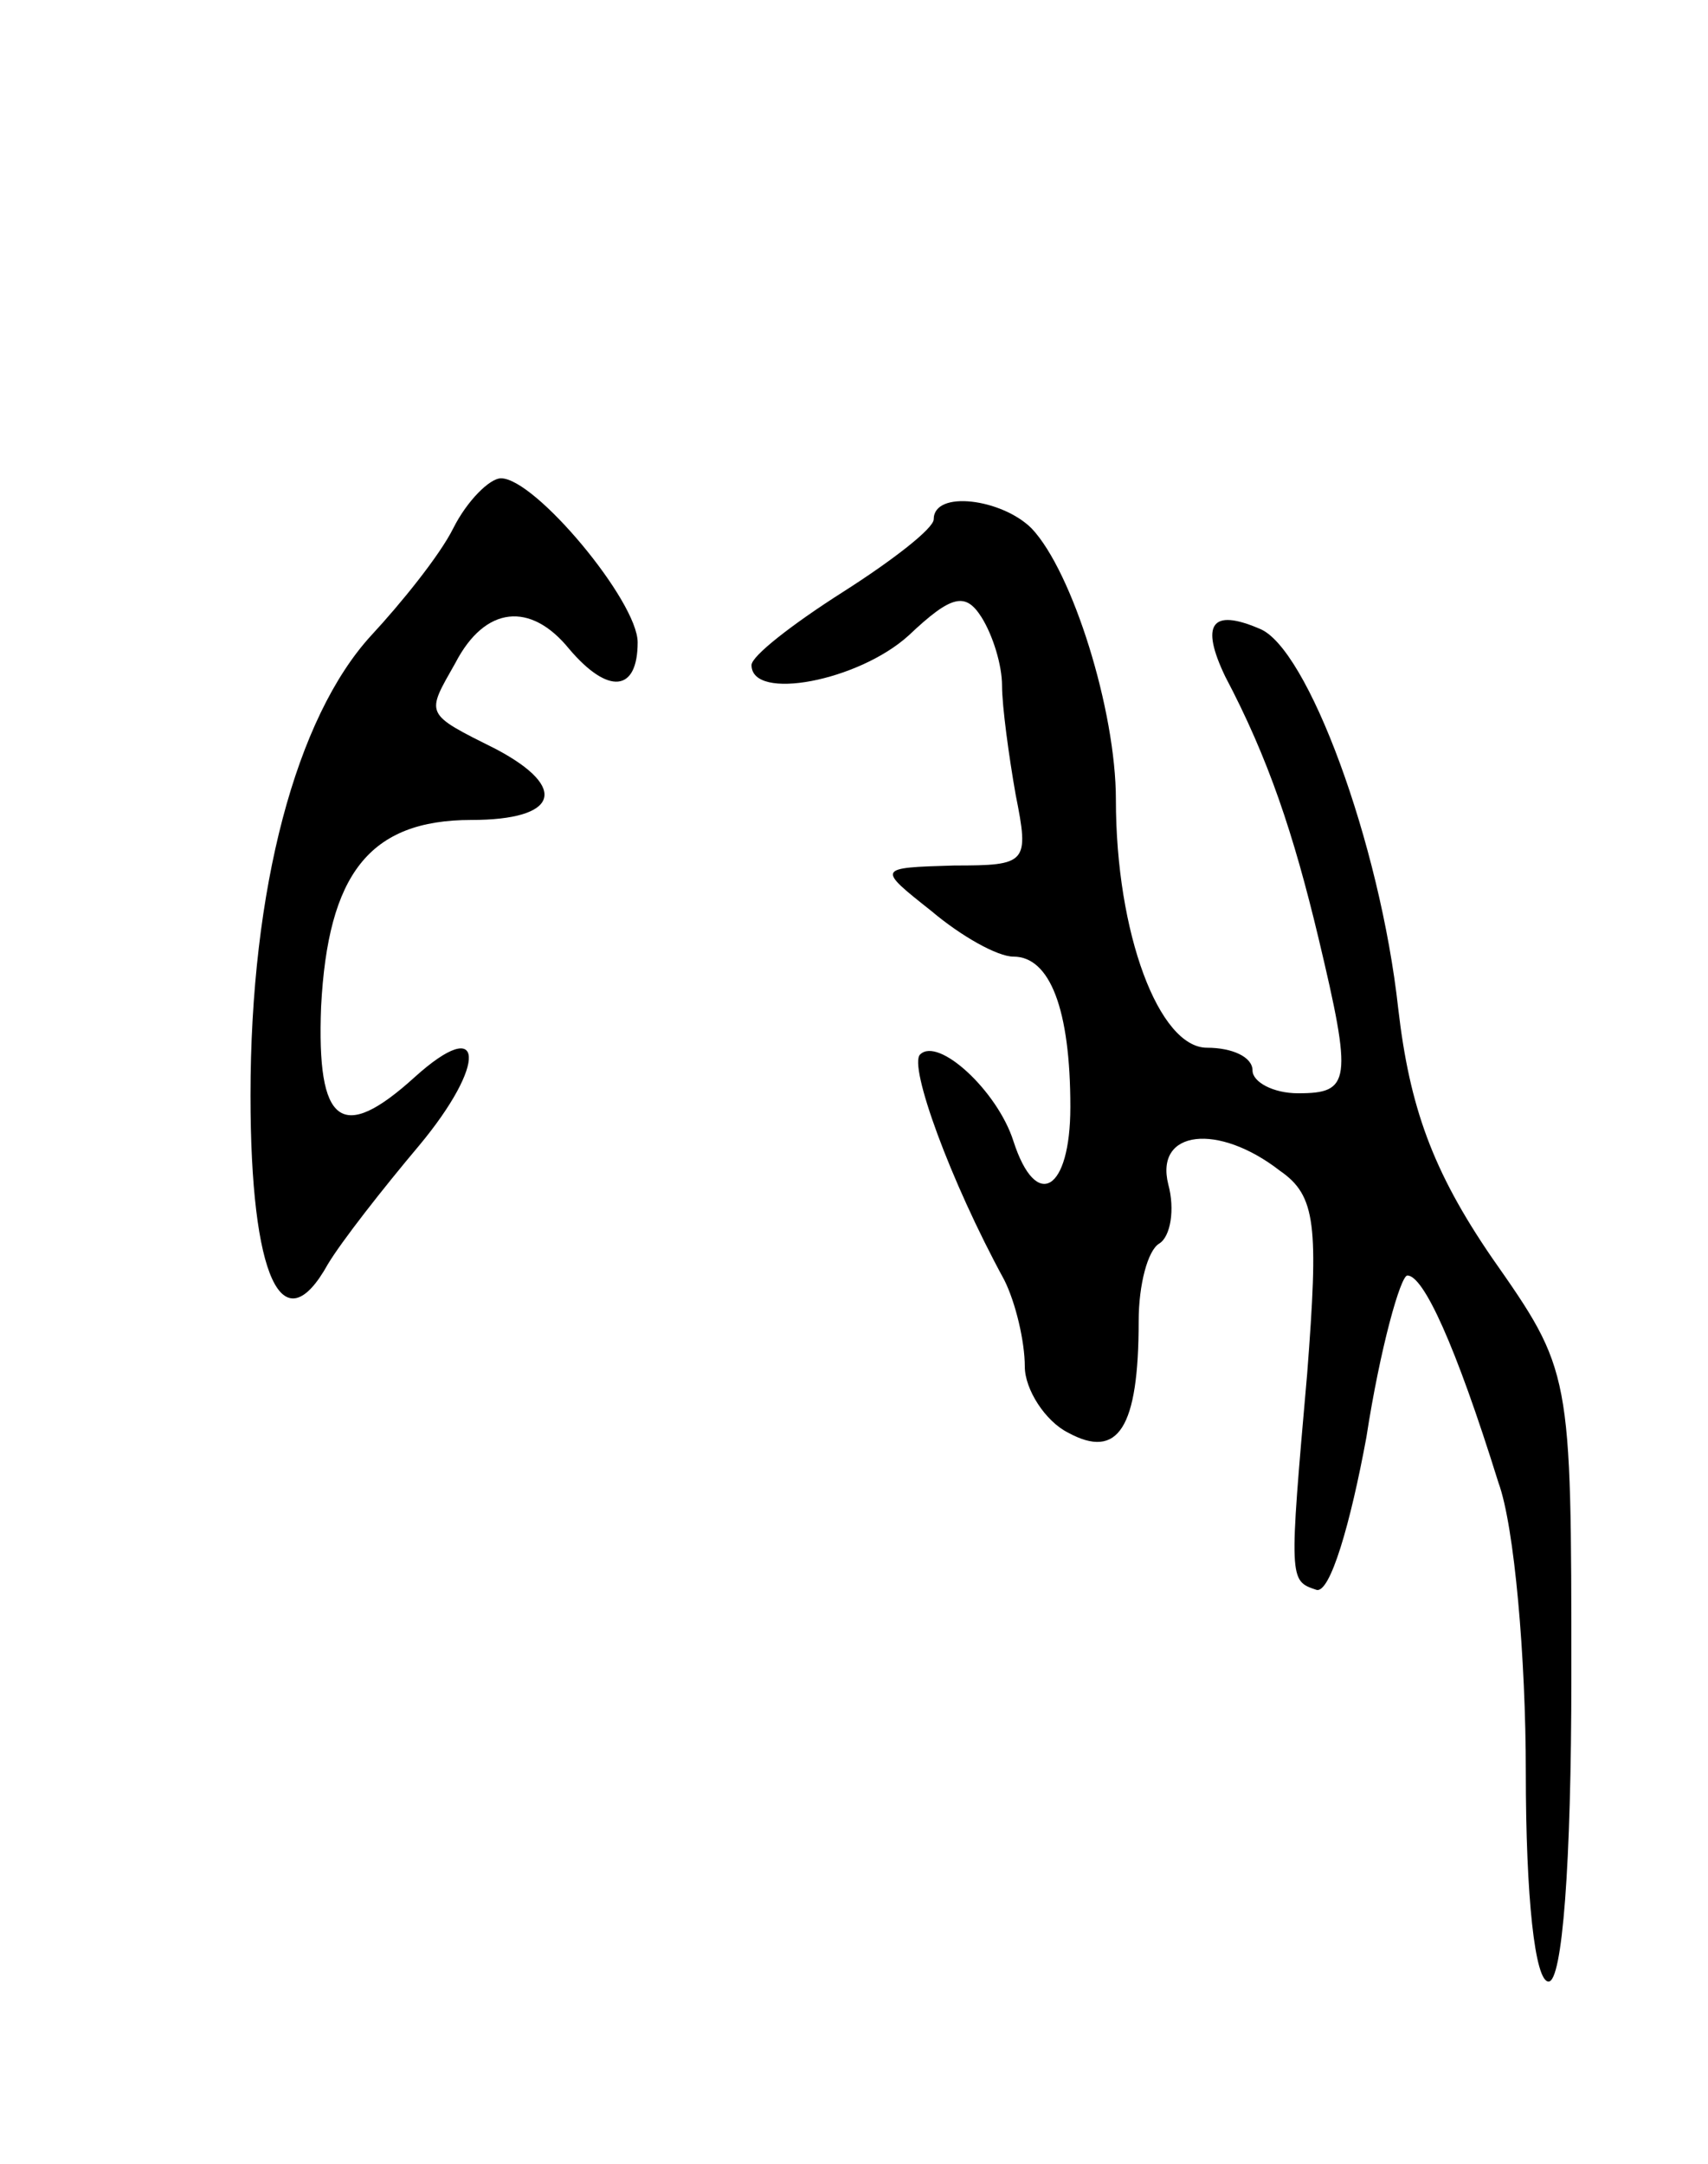 <svg version="1.0" xmlns="http://www.w3.org/2000/svg"
 width="75pt" height="95pt" viewBox="0 0 75 95"
 preserveAspectRatio="xMidYMid meet">
<g transform="translate(0,95) scale(0.1,-0.1)"
fill="#000000" stroke="none">
<path d="M199 718 c-6 -12 -23 -33 -36 -47 -33 -36 -53 -111 -53 -202 0 -80
14 -110 34 -74 6 10 24 33 40 52 30 36 29 58 -2 30 -32 -29 -43 -21 -41 31 3
58 21 82 66 82 38 0 43 14 11 31 -32 16 -31 15 -18 38 13 25 33 27 50 6 17
-20 30 -19 30 3 0 18 -45 72 -60 72 -5 0 -15 -10 -21 -22z"/>
<path d="M410 722 c0 -4 -18 -18 -40 -32 -22 -14 -40 -28 -40 -32 0 -16 47 -7
69 13 19 18 25 19 32 8 5 -8 9 -21 9 -30 0 -9 3 -31 6 -48 6 -30 5 -31 -27
-31 -34 -1 -34 -1 -10 -20 13 -11 29 -20 36 -20 16 0 25 -23 25 -66 0 -37 -15
-46 -25 -15 -7 22 -33 46 -41 38 -5 -5 13 -55 37 -99 5 -10 9 -27 9 -38 0 -10
9 -24 19 -29 22 -12 31 2 31 49 0 16 4 31 9 34 5 3 7 15 4 26 -6 24 22 27 49
6 16 -11 17 -24 12 -89 -8 -91 -8 -91 4 -95 6 -2 15 29 22 67 6 39 15 71 18
71 7 0 21 -30 40 -91 7 -19 12 -77 12 -127 0 -55 4 -92 10 -92 6 0 10 51 10
134 0 134 0 134 -35 184 -26 38 -36 66 -41 109 -8 73 -40 159 -61 167 -21 9
-26 2 -15 -21 19 -36 30 -69 41 -115 15 -63 14 -68 -9 -68 -11 0 -20 5 -20 10
0 6 -9 10 -20 10 -21 0 -40 50 -40 109 0 39 -19 100 -37 119 -13 13 -43 17
-43 4z"/>
</g>
</svg>
